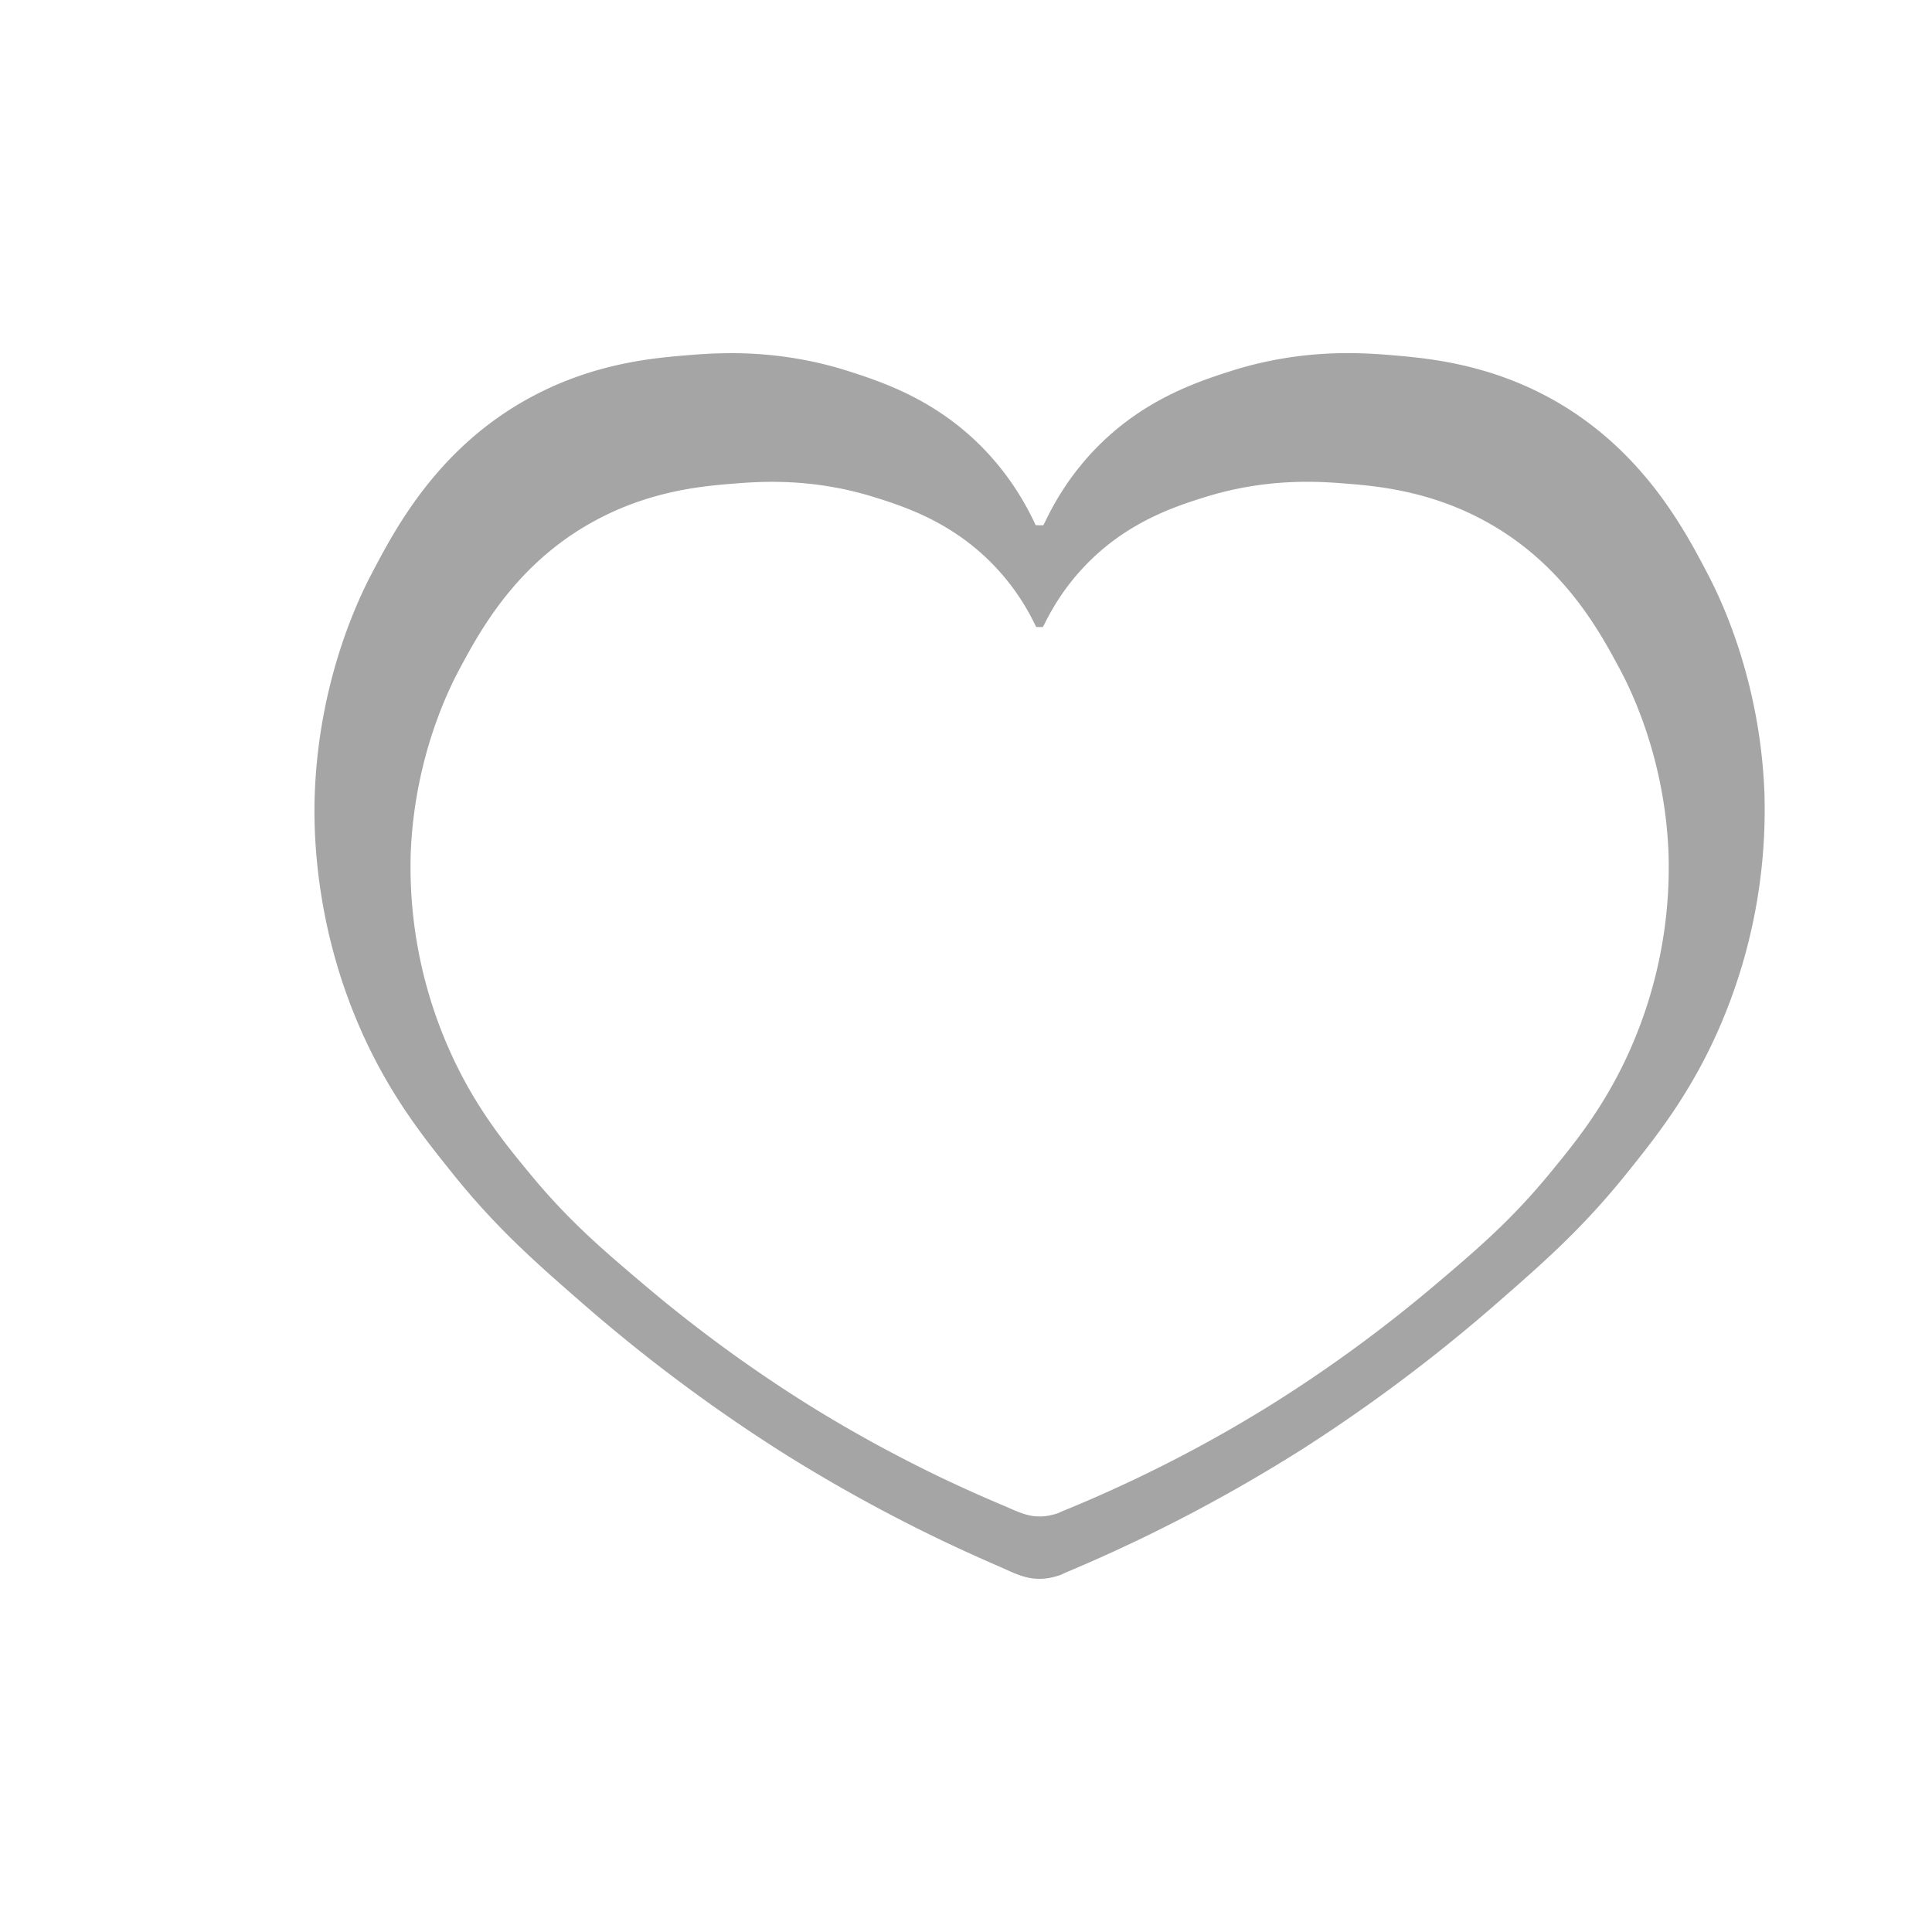 <svg id="Слой_1" data-name="Слой 1" xmlns="http://www.w3.org/2000/svg" viewBox="0 0 1000 1000"><defs><style>.cls-1{fill:#a6a5a5;}</style></defs><title>розеткаМонтажная область 1 копия 8</title><path class="cls-1" d="M913.26,410.29c-2.29-59.4-23.36-101.76-29.35-113.21-12.31-23.49-34.73-66.31-83.86-92.24-32.3-17-62.42-19.53-79.66-21-15.79-1.31-46.68-3.55-83.85,8.39-17.93,5.76-46.46,15.3-71.28,41.92q-2,2.12-3.85,4.31t-3.53,4.29c-1.1,1.39-2.17,2.81-3.22,4.24s-2,2.76-2.92,4.16-1.79,2.69-2.64,4.06-1.61,2.6-2.38,3.92-1.43,2.5-2.12,3.77-1.27,2.37-1.88,3.57-1.11,2.23-1.65,3.35a17.18,17.18,0,0,1-1.12,2.07c-1.25,0-2.5,0-3.75-.07a.19.19,0,0,1-.12,0c-.16-.11-.23-.43-.3-.59l-.44-.93c-.29-.62-.59-1.24-.89-1.86-.57-1.16-1.15-2.31-1.75-3.46s-1.31-2.45-2-3.66-1.47-2.56-2.23-3.83-1.64-2.67-2.49-4-1.82-2.75-2.77-4.11-2-2.81-3.05-4.2-2.21-2.86-3.35-4.26-2.42-2.89-3.67-4.3c-.73-.82-1.47-1.63-2.22-2.44-24.81-26.62-53.34-36.16-71.27-41.92-37.17-11.94-68.06-9.7-83.86-8.39-17.24,1.43-47.35,3.92-79.66,21C227,230.77,204.6,273.59,192.3,297.08c-6,11.45-27.07,53.81-29.35,113.21-.61,15.77-1.24,67.88,25.16,125.78,14.57,32,31.8,53.43,46.11,71.27,22.65,28.22,42.79,45.92,67.09,67.09a848.66,848.66,0,0,0,100.62,75.46q9.38,6,18.91,11.66,10.4,6.21,21,12.12Q453.18,780,464.75,786q12.35,6.38,24.89,12.34,13.31,6.31,26.83,12.16c6.12,2.64,12.21,6,18.95,6.57a28.85,28.85,0,0,0,8.19-.41,44.26,44.26,0,0,0,4.65-1.24c1.31-.42,2.41-1.07,3.67-1.6q7-2.94,13.92-6,13.3-5.88,26.39-12.21,12.33-6,24.45-12.35,11.35-6,22.5-12.3,10.35-5.87,20.53-12,7.32-4.44,14.55-9A848.47,848.47,0,0,0,774.9,674.43c24.3-21.17,44.43-38.87,67.08-67.09,14.32-17.84,31.54-39.29,46.12-71.27A282.74,282.74,0,0,0,913.26,410.29ZM841.77,547.63c-12.65,27-27.59,45.11-40,60.17-19.65,23.82-37.12,38.77-58.2,56.63a736.41,736.41,0,0,1-87.31,63.72Q650,732,643.62,735.77q-8.82,5.22-17.81,10.17-9.67,5.34-19.52,10.38-10.51,5.38-21.21,10.43-11.36,5.34-22.9,10.31-6,2.58-12.08,5.05c-1.09.45-2.05,1-3.19,1.35a36.67,36.67,0,0,1-4,1,25.69,25.69,0,0,1-7.11.35c-5.84-.52-11.13-3.32-16.44-5.55q-11.73-4.93-23.28-10.26-10.87-5-21.59-10.42-10-5.05-19.9-10.41-9.18-5-18.2-10.23-8.26-4.82-16.4-9.84a734.71,734.71,0,0,1-87.31-63.72c-21.09-17.86-38.55-32.81-58.2-56.63-12.43-15.06-27.37-33.17-40-60.17A233.14,233.14,0,0,1,212.6,441.44c2-50.15,20.27-85.91,25.47-95.57,10.67-19.84,30.13-56,72.75-77.87,28-14.4,54.16-16.5,69.12-17.7,13.71-1.1,40.51-3,72.76,7.08,15.56,4.86,40.31,12.92,61.84,35.39.65.68,1.29,1.37,1.92,2.06q1.63,1.79,3.18,3.63t2.91,3.6q1.37,1.76,2.65,3.55c.82,1.14,1.62,2.3,2.4,3.47s1.46,2.23,2.16,3.36,1.31,2.15,1.93,3.24,1.17,2.05,1.72,3.09,1,1.94,1.52,2.91l.78,1.58.37.78c.07.14.13.41.27.5a.21.21,0,0,0,.1,0c1.09,0,2.17.06,3.25.05a14.35,14.35,0,0,0,1-1.74c.46-.95.94-1.9,1.43-2.83s1.07-2,1.63-3,1.21-2.13,1.84-3.18,1.36-2.22,2.06-3.31,1.51-2.3,2.29-3.42,1.67-2.36,2.54-3.52,1.84-2.4,2.8-3.58,2-2.43,3.06-3.62,2.2-2.45,3.34-3.64c21.53-22.47,46.28-30.53,61.84-35.39,32.25-10.08,59-8.18,72.76-7.08,15,1.2,41.08,3.3,69.11,17.7,42.62,21.88,62.08,58,72.76,77.87,5.2,9.66,23.48,45.42,25.46,95.57A232.85,232.85,0,0,1,841.77,547.63Z"/></svg>